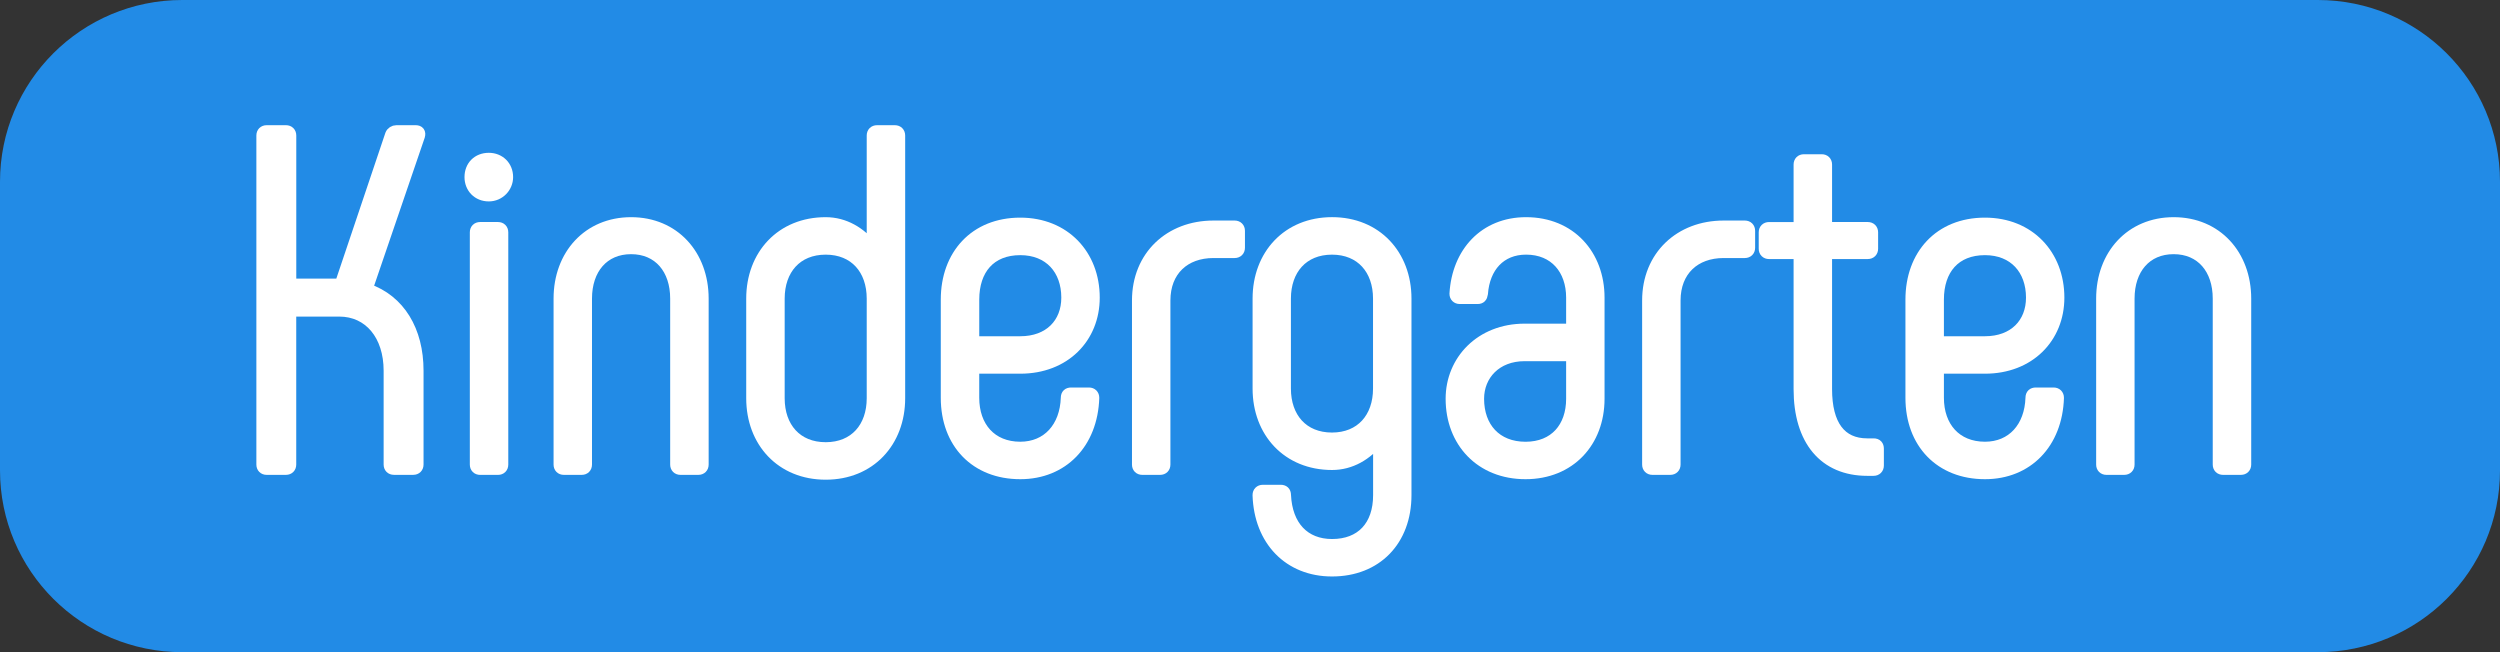 <?xml version="1.0" encoding="utf-8"?>
<!-- Generator: Adobe Illustrator 16.0.3, SVG Export Plug-In . SVG Version: 6.00 Build 0)  -->
<!DOCTYPE svg PUBLIC "-//W3C//DTD SVG 1.1//EN" "http://www.w3.org/Graphics/SVG/1.1/DTD/svg11.dtd">
<svg version="1.1" id="Warstwa_1" xmlns="http://www.w3.org/2000/svg" xmlns:xlink="http://www.w3.org/1999/xlink" x="0px" y="0px"
	 width="115px" height="30px" viewBox="0 0 115 30" enable-background="new 0 0 115 30" xml:space="preserve">
<rect x="0" y="0" width="115" height="30" fill="#333333" stroke="none"/>
<path fill="#228BE6" d="M115,21.636c0,4.619-3.754,8.364-8.384,8.364H8.384C3.753,30,0,26.255,0,21.636V8.364
	C0,3.744,3.753,0,8.384,0h98.232C111.246,0,115,3.744,115,8.364V21.636z"/>
<path fill="#FFFFFF" stroke="#FFFFFF" stroke-width="0.5" stroke-miterlimit="10" d="M12.043,21.371V6.232
	c0-0.134,0.089-0.223,0.223-0.223h0.89c0.134,0,0.223,0.089,0.223,0.223v6.835h2.271l2.315-6.879
	c0.044-0.111,0.156-0.179,0.267-0.179h0.89c0.156,0,0.223,0.089,0.178,0.245l-2.404,7.035c1.492,0.512,2.337,1.914,2.337,3.762
	v4.319c0,0.134-0.089,0.223-0.223,0.223h-0.89c-0.134,0-0.223-0.089-0.223-0.223v-4.319c0-1.625-0.913-2.738-2.293-2.738h-2.227
	v7.058c0,0.134-0.089,0.223-0.223,0.223h-0.89C12.132,21.594,12.043,21.505,12.043,21.371z"/>
<path fill="#FFFFFF" stroke="#FFFFFF" stroke-width="0.5" stroke-miterlimit="10" d="M21.617,8.147c0-0.513,0.356-0.868,0.868-0.868
	c0.49,0,0.868,0.355,0.868,0.868c0,0.467-0.378,0.868-0.868,0.868C21.974,9.016,21.617,8.637,21.617,8.147z M21.862,21.371V10.686
	c0-0.134,0.089-0.223,0.223-0.223h0.823c0.134,0,0.223,0.089,0.223,0.223v10.686c0,0.134-0.089,0.223-0.223,0.223h-0.823
	C21.951,21.594,21.862,21.505,21.862,21.371z"/>
<path fill="#FFFFFF" stroke="#FFFFFF" stroke-width="0.5" stroke-miterlimit="10" d="M25.714,21.371v-7.636
	c0-2.004,1.335-3.495,3.317-3.495c1.982,0,3.317,1.491,3.317,3.495v7.636c0,0.134-0.089,0.223-0.223,0.223h-0.824
	c-0.134,0-0.223-0.089-0.223-0.223v-7.636c0-1.358-0.779-2.293-2.048-2.293c-1.269,0-2.048,0.935-2.048,2.293v7.636
	c0,0.134-0.089,0.223-0.222,0.223h-0.824C25.803,21.594,25.714,21.505,25.714,21.371z"/>
<path fill="#FFFFFF" stroke="#FFFFFF" stroke-width="0.5" stroke-miterlimit="10" d="M41.388,6.232V18.32
	c0,2.005-1.358,3.496-3.406,3.496s-3.406-1.491-3.406-3.496v-4.585c0-2.004,1.358-3.495,3.406-3.495
	c0.868,0,1.603,0.445,2.137,1.112v-5.12c0-0.134,0.089-0.223,0.223-0.223h0.823C41.299,6.01,41.388,6.099,41.388,6.232z
	 M40.119,13.735c0-1.336-0.802-2.271-2.137-2.271c-1.336,0-2.137,0.936-2.137,2.271v4.585c0,1.337,0.801,2.271,2.137,2.271
	c1.335,0,2.137-0.935,2.137-2.271V13.735z"/>
<path fill="#FFFFFF" stroke="#FFFFFF" stroke-width="0.5" stroke-miterlimit="10" d="M43.526,18.299v-4.52
	c0-2.048,1.313-3.518,3.406-3.518c2.048,0,3.406,1.47,3.406,3.429c0,1.848-1.358,3.25-3.406,3.25h-2.137v1.358
	c0,1.336,0.801,2.271,2.137,2.271c1.247,0,2.07-0.911,2.115-2.271c0-0.155,0.089-0.223,0.223-0.223h0.824
	c0.133,0,0.223,0.089,0.223,0.223c-0.067,2.093-1.425,3.495-3.384,3.495C44.884,21.794,43.526,20.393,43.526,18.299z M46.933,15.717
	c1.335,0,2.137-0.847,2.137-2.026c0-1.291-0.802-2.204-2.137-2.204c-1.38,0-2.137,0.913-2.137,2.293v1.938L46.933,15.717
	L46.933,15.717z"/>
<path fill="#FFFFFF" stroke="#FFFFFF" stroke-width="0.5" stroke-miterlimit="10" d="M52.321,21.371v-7.547
	c0-2.048,1.491-3.429,3.495-3.429h0.979c0.134,0,0.223,0.089,0.223,0.223v0.779c0,0.134-0.089,0.223-0.223,0.223h-0.979
	c-1.313,0-2.227,0.823-2.227,2.204v7.547c0,0.134-0.089,0.223-0.222,0.223h-0.824C52.41,21.594,52.321,21.505,52.321,21.371z"/>
<path fill="#FFFFFF" stroke="#FFFFFF" stroke-width="0.5" stroke-miterlimit="10" d="M64.678,13.735v9.039
	c0,2.093-1.357,3.494-3.406,3.494c-1.98,0-3.339-1.401-3.405-3.494c0-0.135,0.089-0.224,0.223-0.224h0.823
	c0.134,0,0.223,0.067,0.223,0.224c0.066,1.425,0.869,2.271,2.139,2.271c1.334,0,2.138-0.847,2.138-2.271v-2.517
	c-0.535,0.668-1.271,1.113-2.138,1.113c-2.049,0-3.406-1.491-3.406-3.495v-4.141c0-2.004,1.357-3.495,3.406-3.495
	C63.32,10.239,64.678,11.731,64.678,13.735z M63.409,17.876v-4.141c0-1.336-0.804-2.271-2.138-2.271
	c-1.336,0-2.139,0.936-2.139,2.271v4.141c0,1.336,0.803,2.271,2.139,2.271C62.605,20.146,63.409,19.212,63.409,17.876z"/>
<path fill="#FFFFFF" stroke="#FFFFFF" stroke-width="0.5" stroke-miterlimit="10" d="M66.749,18.344
	c0-1.759,1.356-3.206,3.384-3.206h2.159V13.69c0-1.291-0.778-2.227-2.092-2.227c-1.181,0-1.915,0.824-2.005,2.049
	c-0.021,0.155-0.09,0.223-0.223,0.223h-0.824c-0.133,0-0.223-0.089-0.223-0.223c0.111-1.893,1.358-3.272,3.273-3.272
	c2.047,0,3.361,1.491,3.361,3.45v4.653c0,1.981-1.336,3.45-3.386,3.45C68.105,21.794,66.749,20.325,66.749,18.344z M72.292,18.344
	v-1.98h-2.159c-1.313,0-2.115,0.891-2.115,1.98c0,1.313,0.803,2.227,2.16,2.227C71.514,20.568,72.292,19.657,72.292,18.344z"/>
<path fill="#FFFFFF" stroke="#FFFFFF" stroke-width="0.5" stroke-miterlimit="10" d="M75.788,21.371v-7.547
	c0-2.048,1.491-3.429,3.496-3.429h0.979c0.135,0,0.223,0.089,0.223,0.223v0.779c0,0.134-0.088,0.223-0.223,0.223h-0.979
	c-1.313,0-2.228,0.823-2.228,2.204v7.547c0,0.134-0.09,0.223-0.223,0.223H76.01C75.878,21.594,75.788,21.505,75.788,21.371z"/>
<path fill="#FFFFFF" stroke="#FFFFFF" stroke-width="0.5" stroke-miterlimit="10" d="M86.408,20.637v0.779
	c0,0.133-0.09,0.223-0.223,0.223h-0.291c-1.979,0-3.139-1.381-3.139-3.74v-6.232h-1.38c-0.134,0-0.224-0.09-0.224-0.223v-0.757
	c0-0.134,0.09-0.223,0.224-0.223h1.38V7.568c0-0.134,0.09-0.223,0.223-0.223h0.824c0.133,0,0.223,0.089,0.223,0.223v2.895h1.894
	c0.133,0,0.224,0.089,0.224,0.223v0.757c0,0.133-0.091,0.223-0.224,0.223h-1.894v6.232c0,1.647,0.646,2.517,1.869,2.517h0.291
	C86.341,20.414,86.408,20.503,86.408,20.637z"/>
<path fill="#FFFFFF" stroke="#FFFFFF" stroke-width="0.5" stroke-miterlimit="10" d="M87.9,18.299v-4.52
	c0-2.048,1.313-3.518,3.406-3.518c2.047,0,3.405,1.47,3.405,3.429c0,1.848-1.358,3.25-3.405,3.25H89.17v1.358
	c0,1.336,0.803,2.271,2.139,2.271c1.246,0,2.069-0.911,2.113-2.271c0-0.155,0.09-0.223,0.223-0.223h0.823
	c0.134,0,0.224,0.089,0.224,0.223c-0.066,2.093-1.424,3.495-3.383,3.495C89.259,21.794,87.9,20.393,87.9,18.299z M91.309,15.717
	c1.334,0,2.137-0.847,2.137-2.026c0-1.291-0.803-2.204-2.137-2.204c-1.381,0-2.139,0.913-2.139,2.293v1.938L91.309,15.717
	L91.309,15.717z"/>
<path fill="#FFFFFF" stroke="#FFFFFF" stroke-width="0.5" stroke-miterlimit="10" d="M96.673,21.371v-7.636
	c0-2.004,1.336-3.495,3.317-3.495c1.98,0,3.316,1.491,3.316,3.495v7.636c0,0.134-0.09,0.223-0.223,0.223h-0.824
	c-0.133,0-0.223-0.089-0.223-0.223v-7.636c0-1.358-0.779-2.293-2.049-2.293c-1.268,0-2.047,0.935-2.047,2.293v7.636
	c0,0.134-0.09,0.223-0.224,0.223h-0.823C96.764,21.594,96.673,21.505,96.673,21.371z"/>
</svg>
